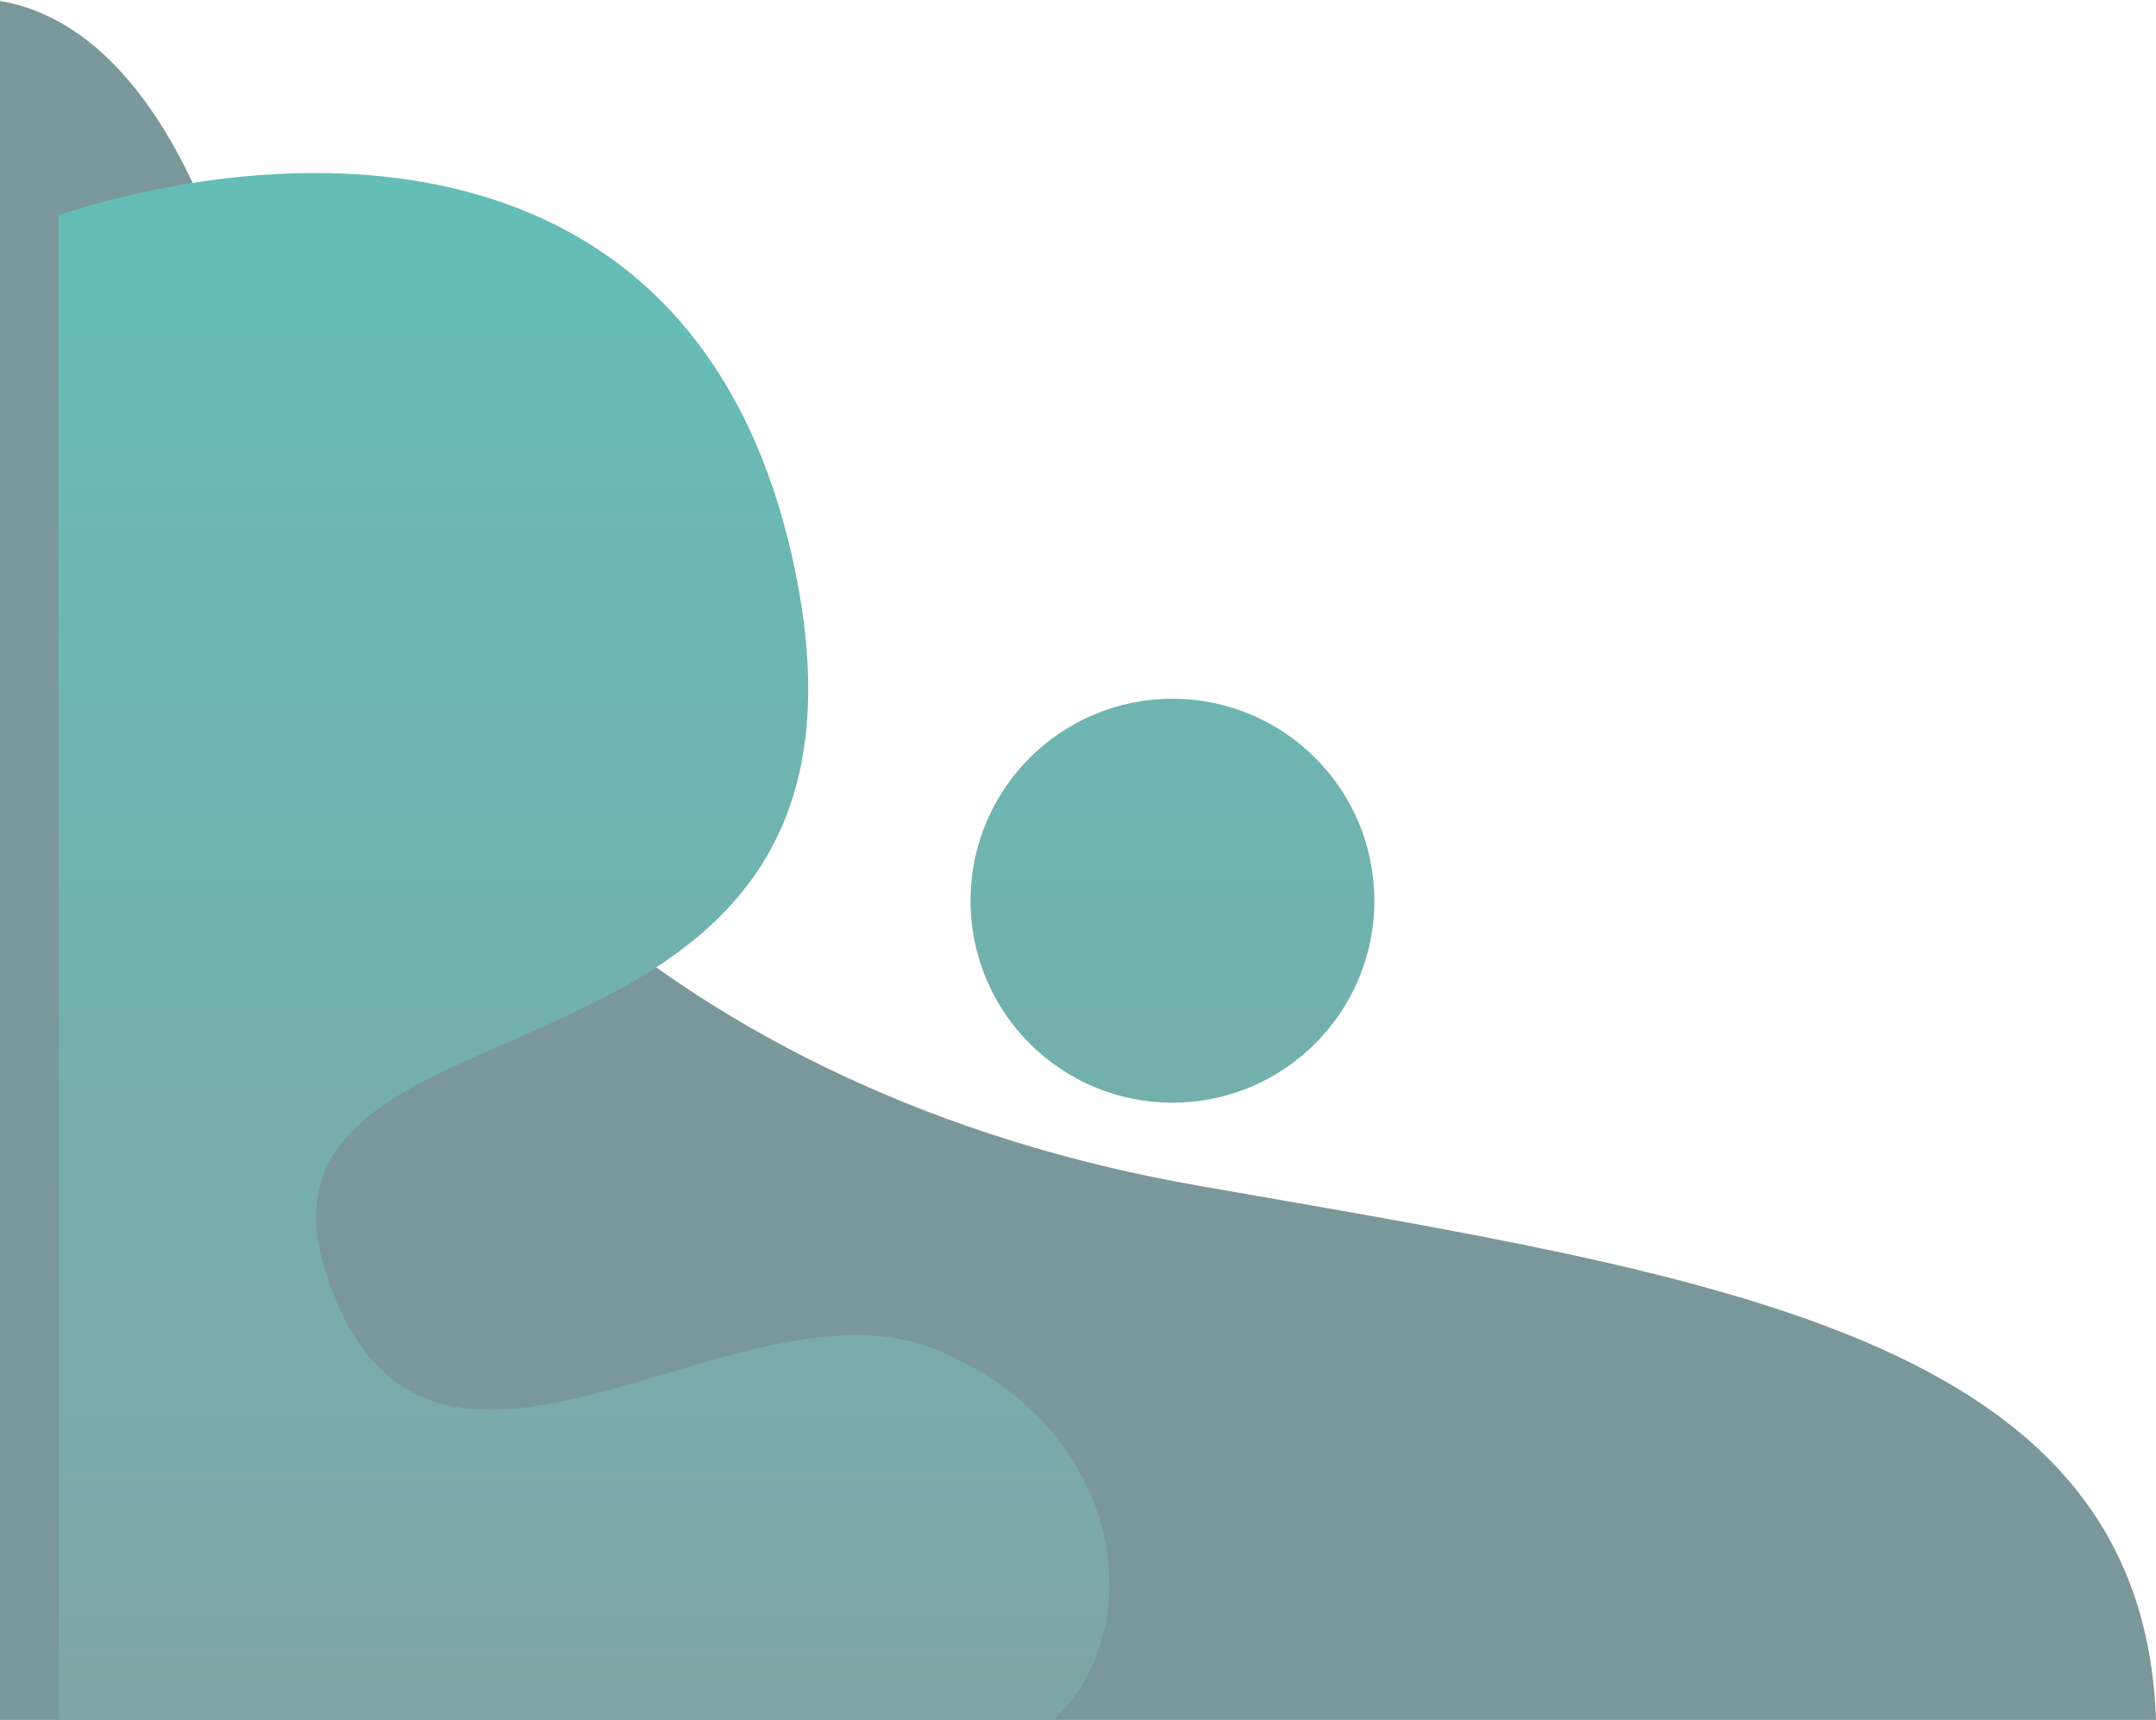 <svg width="331" height="264" viewBox="0 0 331 264" fill="none" xmlns="http://www.w3.org/2000/svg">
<path d="M40 60C29.6 13.6 12 1.667 -1 -0V264H331C329 205 264 196 184 182C104 168 53 118 40 60Z" fill="#7A9899"/>
<g filter="url(#filter0_d_0_1)">
<path d="M112 84.254C97.6 15.454 35 18.333 -1 30V263.5H148.5C166.962 251.5 165 217.254 134 204.254C103 191.254 55 239.254 40 192.254C25 145.254 130 170.254 112 84.254Z" fill="url(#paint0_linear_0_1)"/>
<path d="M170 166.254C187.121 166.254 201 152.374 201 135.254C201 118.133 187.121 104.254 170 104.254C152.879 104.254 139 118.133 139 135.254C139 152.374 152.879 166.254 170 166.254Z" fill="url(#paint1_linear_0_1)"/>
</g>
<defs>
<filter id="filter0_d_0_1" x="-4" y="13.556" width="228" height="265.944" filterUnits="userSpaceOnUse" color-interpolation-filters="sRGB">
<feFlood flood-opacity="0" result="BackgroundImageFix"/>
<feColorMatrix in="SourceAlpha" type="matrix" values="0 0 0 0 0 0 0 0 0 0 0 0 0 0 0 0 0 0 127 0" result="hardAlpha"/>
<feOffset dx="10" dy="3"/>
<feGaussianBlur stdDeviation="6.5"/>
<feComposite in2="hardAlpha" operator="out"/>
<feColorMatrix type="matrix" values="0 0 0 0 0 0 0 0 0 0 0 0 0 0 0 0 0 0 0.33 0"/>
<feBlend mode="normal" in2="BackgroundImageFix" result="effect1_dropShadow_0_1"/>
<feBlend mode="normal" in="SourceGraphic" in2="effect1_dropShadow_0_1" result="shape"/>
</filter>
<linearGradient id="paint0_linear_0_1" x1="89.5" y1="26" x2="89.5" y2="290.738" gradientUnits="userSpaceOnUse">
<stop stop-color="#65BDB8"/>
<stop offset="1" stop-color="#82A3A1"/>
</linearGradient>
<linearGradient id="paint1_linear_0_1" x1="89.5" y1="26" x2="89.5" y2="290.738" gradientUnits="userSpaceOnUse">
<stop stop-color="#65BDB8"/>
<stop offset="1" stop-color="#82A3A1"/>
</linearGradient>
</defs>
</svg>
